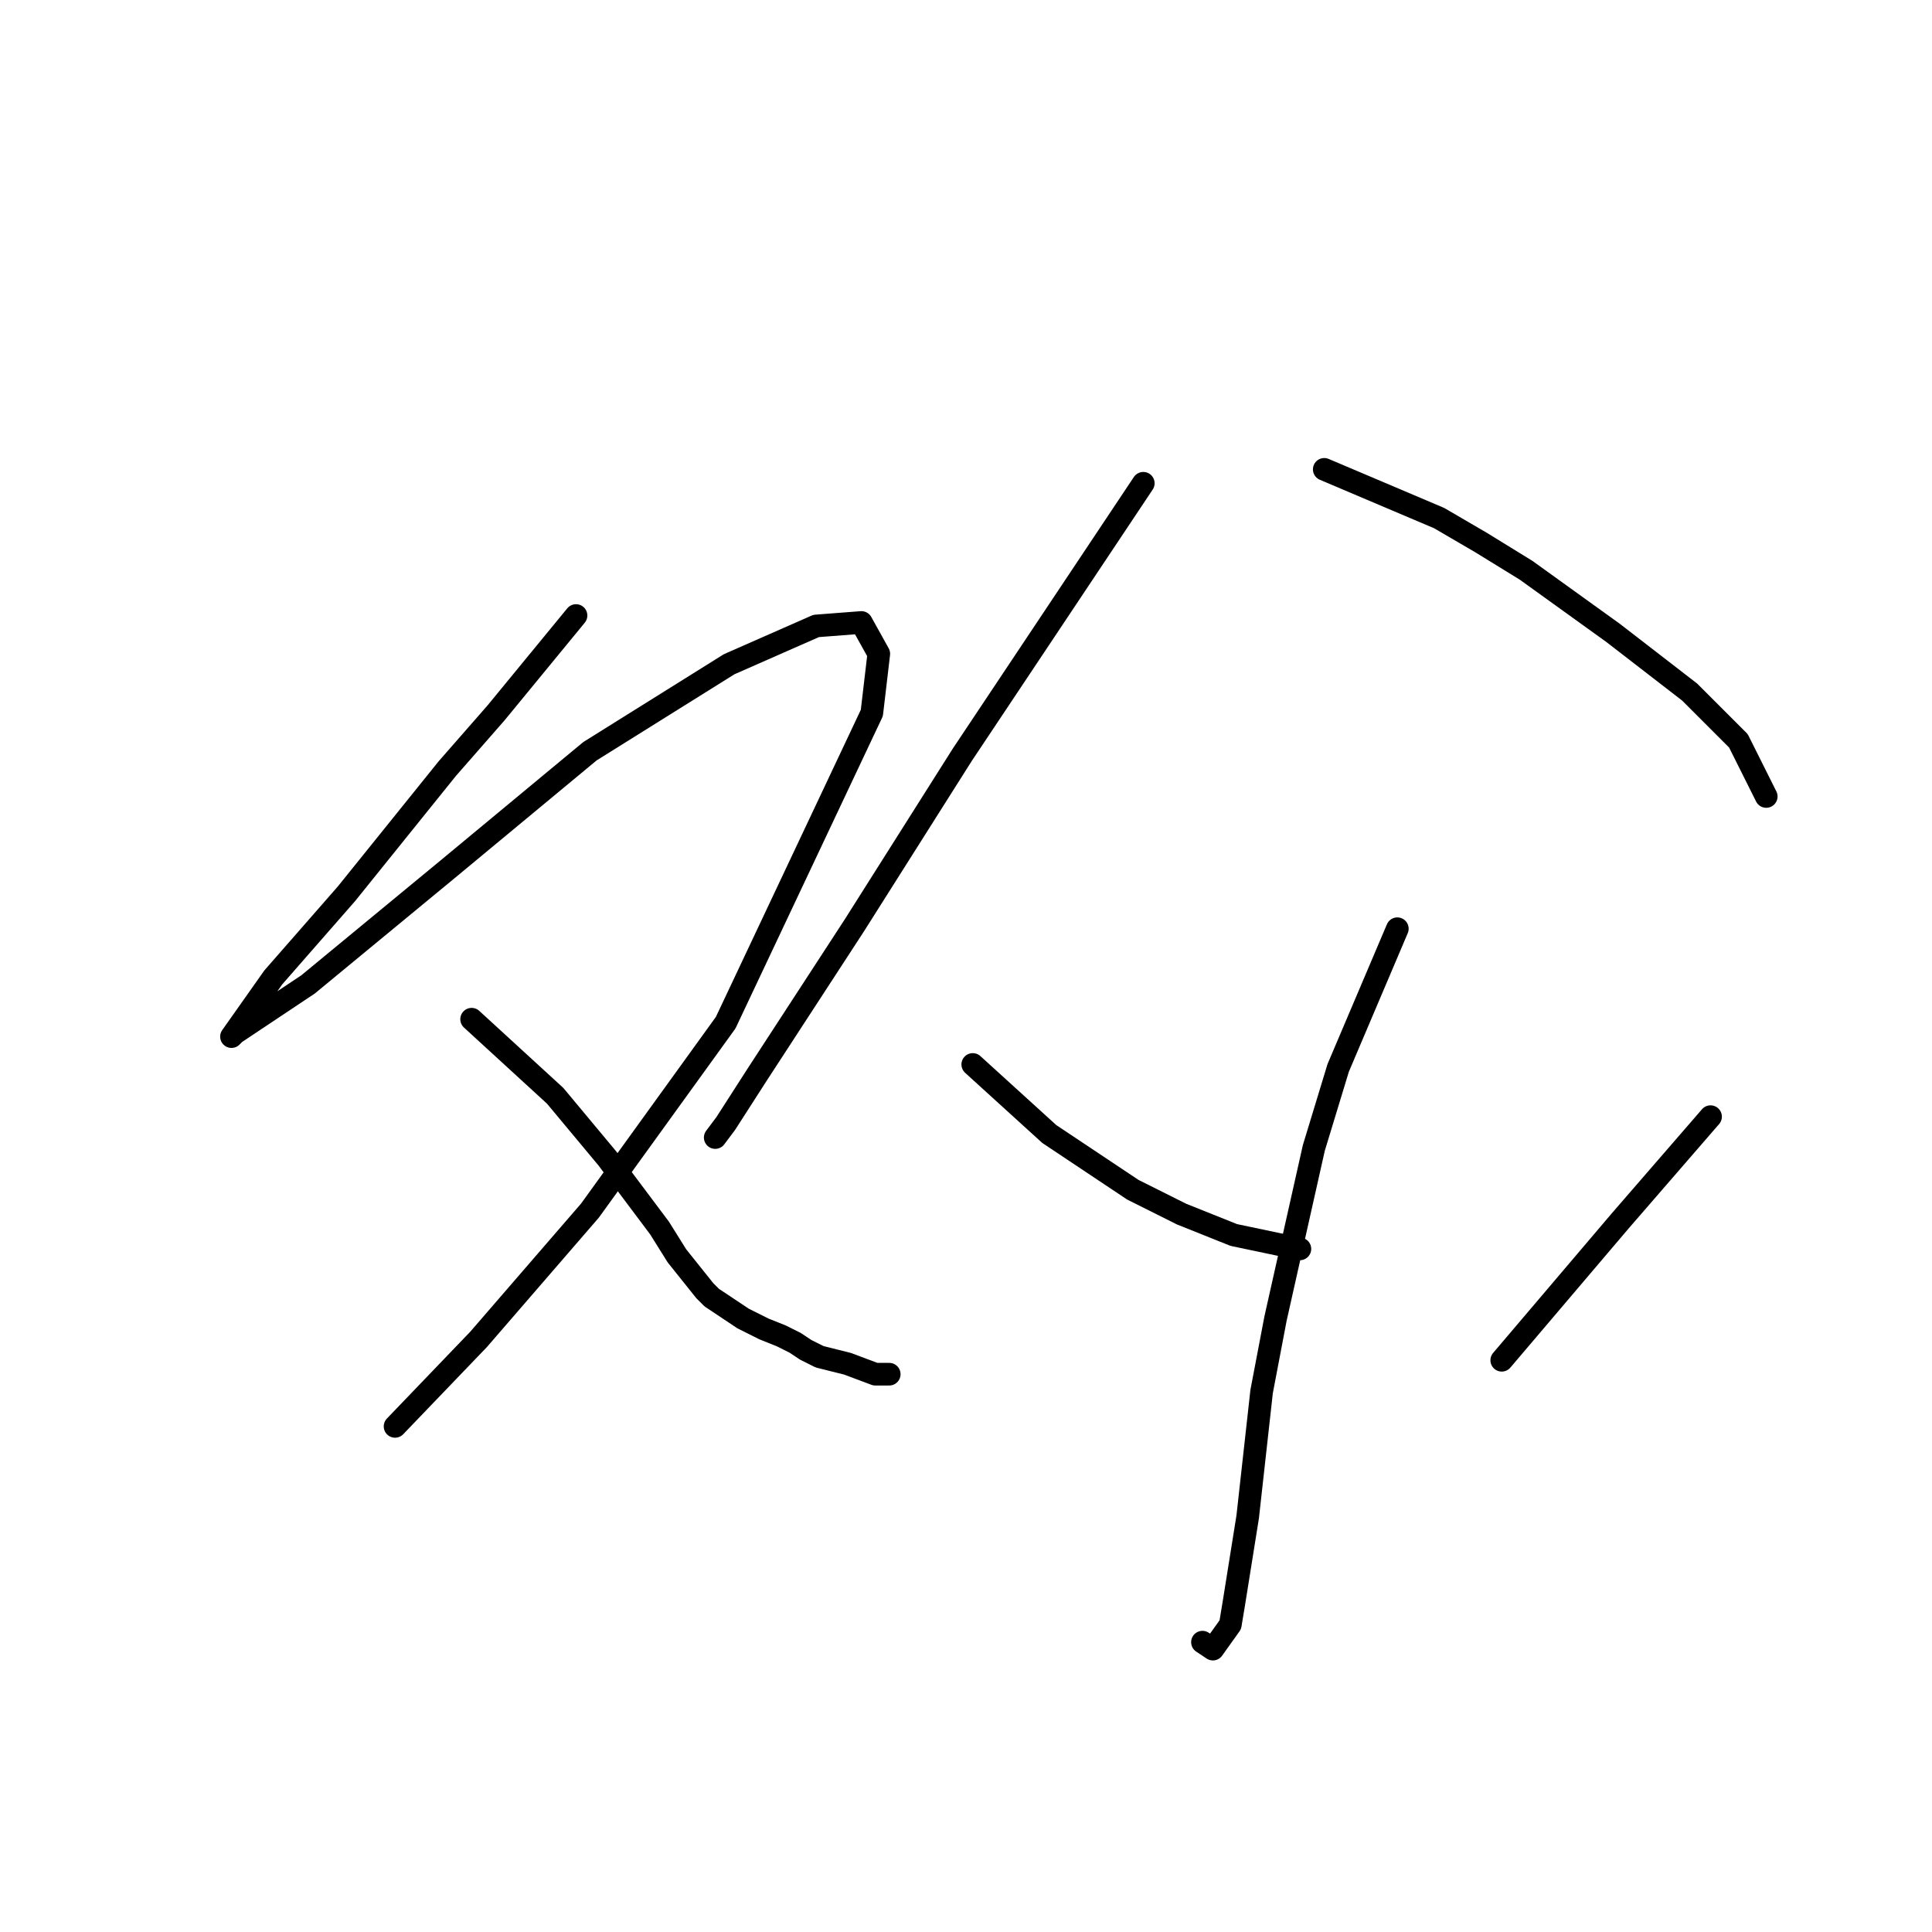 <?xml version="1.0" standalone="no"?>
    <svg width="256" height="256" xmlns="http://www.w3.org/2000/svg" version="1.1">
    <polyline stroke="black" stroke-width="3" stroke-linecap="round" fill="transparent" stroke-linejoin="round" points="76.326 81.559 65.72 94.471 59.264 101.849 45.891 118.45 36.207 129.517 30.673 137.357 31.134 136.896 40.818 130.44 59.264 115.222 78.17 99.543 96.616 88.015 108.144 82.942 114.139 82.481 116.445 86.631 115.523 94.471 96.155 135.512 78.17 160.414 63.414 177.476 52.347 189.004 52.347 189.004 " />
        <polyline stroke="black" stroke-width="3" stroke-linecap="round" fill="transparent" stroke-linejoin="round" points="62.492 135.051 73.559 145.196 80.476 153.496 87.393 162.719 89.699 166.408 91.543 168.714 93.388 171.02 94.31 171.942 98.46 174.709 101.227 176.092 103.533 177.015 105.378 177.937 106.761 178.859 108.605 179.781 112.295 180.704 115.984 182.087 117.828 182.087 117.828 182.087 " />
        <polyline stroke="black" stroke-width="3" stroke-linecap="round" fill="transparent" stroke-linejoin="round" points="151.491 64.036 135.813 87.554 127.512 100.004 113.217 122.6 100.305 142.429 96.155 148.885 94.771 150.73 94.771 150.73 " />
        <polyline stroke="black" stroke-width="3" stroke-linecap="round" fill="transparent" stroke-linejoin="round" points="175.47 62.191 190.688 68.647 196.222 71.875 202.216 75.564 213.745 83.865 223.89 91.704 230.346 98.16 234.035 105.538 234.035 105.538 " />
        <polyline stroke="black" stroke-width="3" stroke-linecap="round" fill="transparent" stroke-linejoin="round" points="185.154 123.061 177.315 141.507 174.087 152.113 169.015 174.709 167.17 184.393 165.325 200.994 163.481 212.522 163.02 215.289 160.714 218.517 159.331 217.595 159.331 217.595 " />
        <polyline stroke="black" stroke-width="3" stroke-linecap="round" fill="transparent" stroke-linejoin="round" points="128.896 141.046 139.041 150.269 150.108 157.647 156.564 160.875 163.481 163.642 172.243 165.486 172.243 165.486 " />
        <polyline stroke="black" stroke-width="3" stroke-linecap="round" fill="transparent" stroke-linejoin="round" points="226.657 147.963 214.667 161.797 198.989 180.242 198.989 180.242 " />
        </svg>